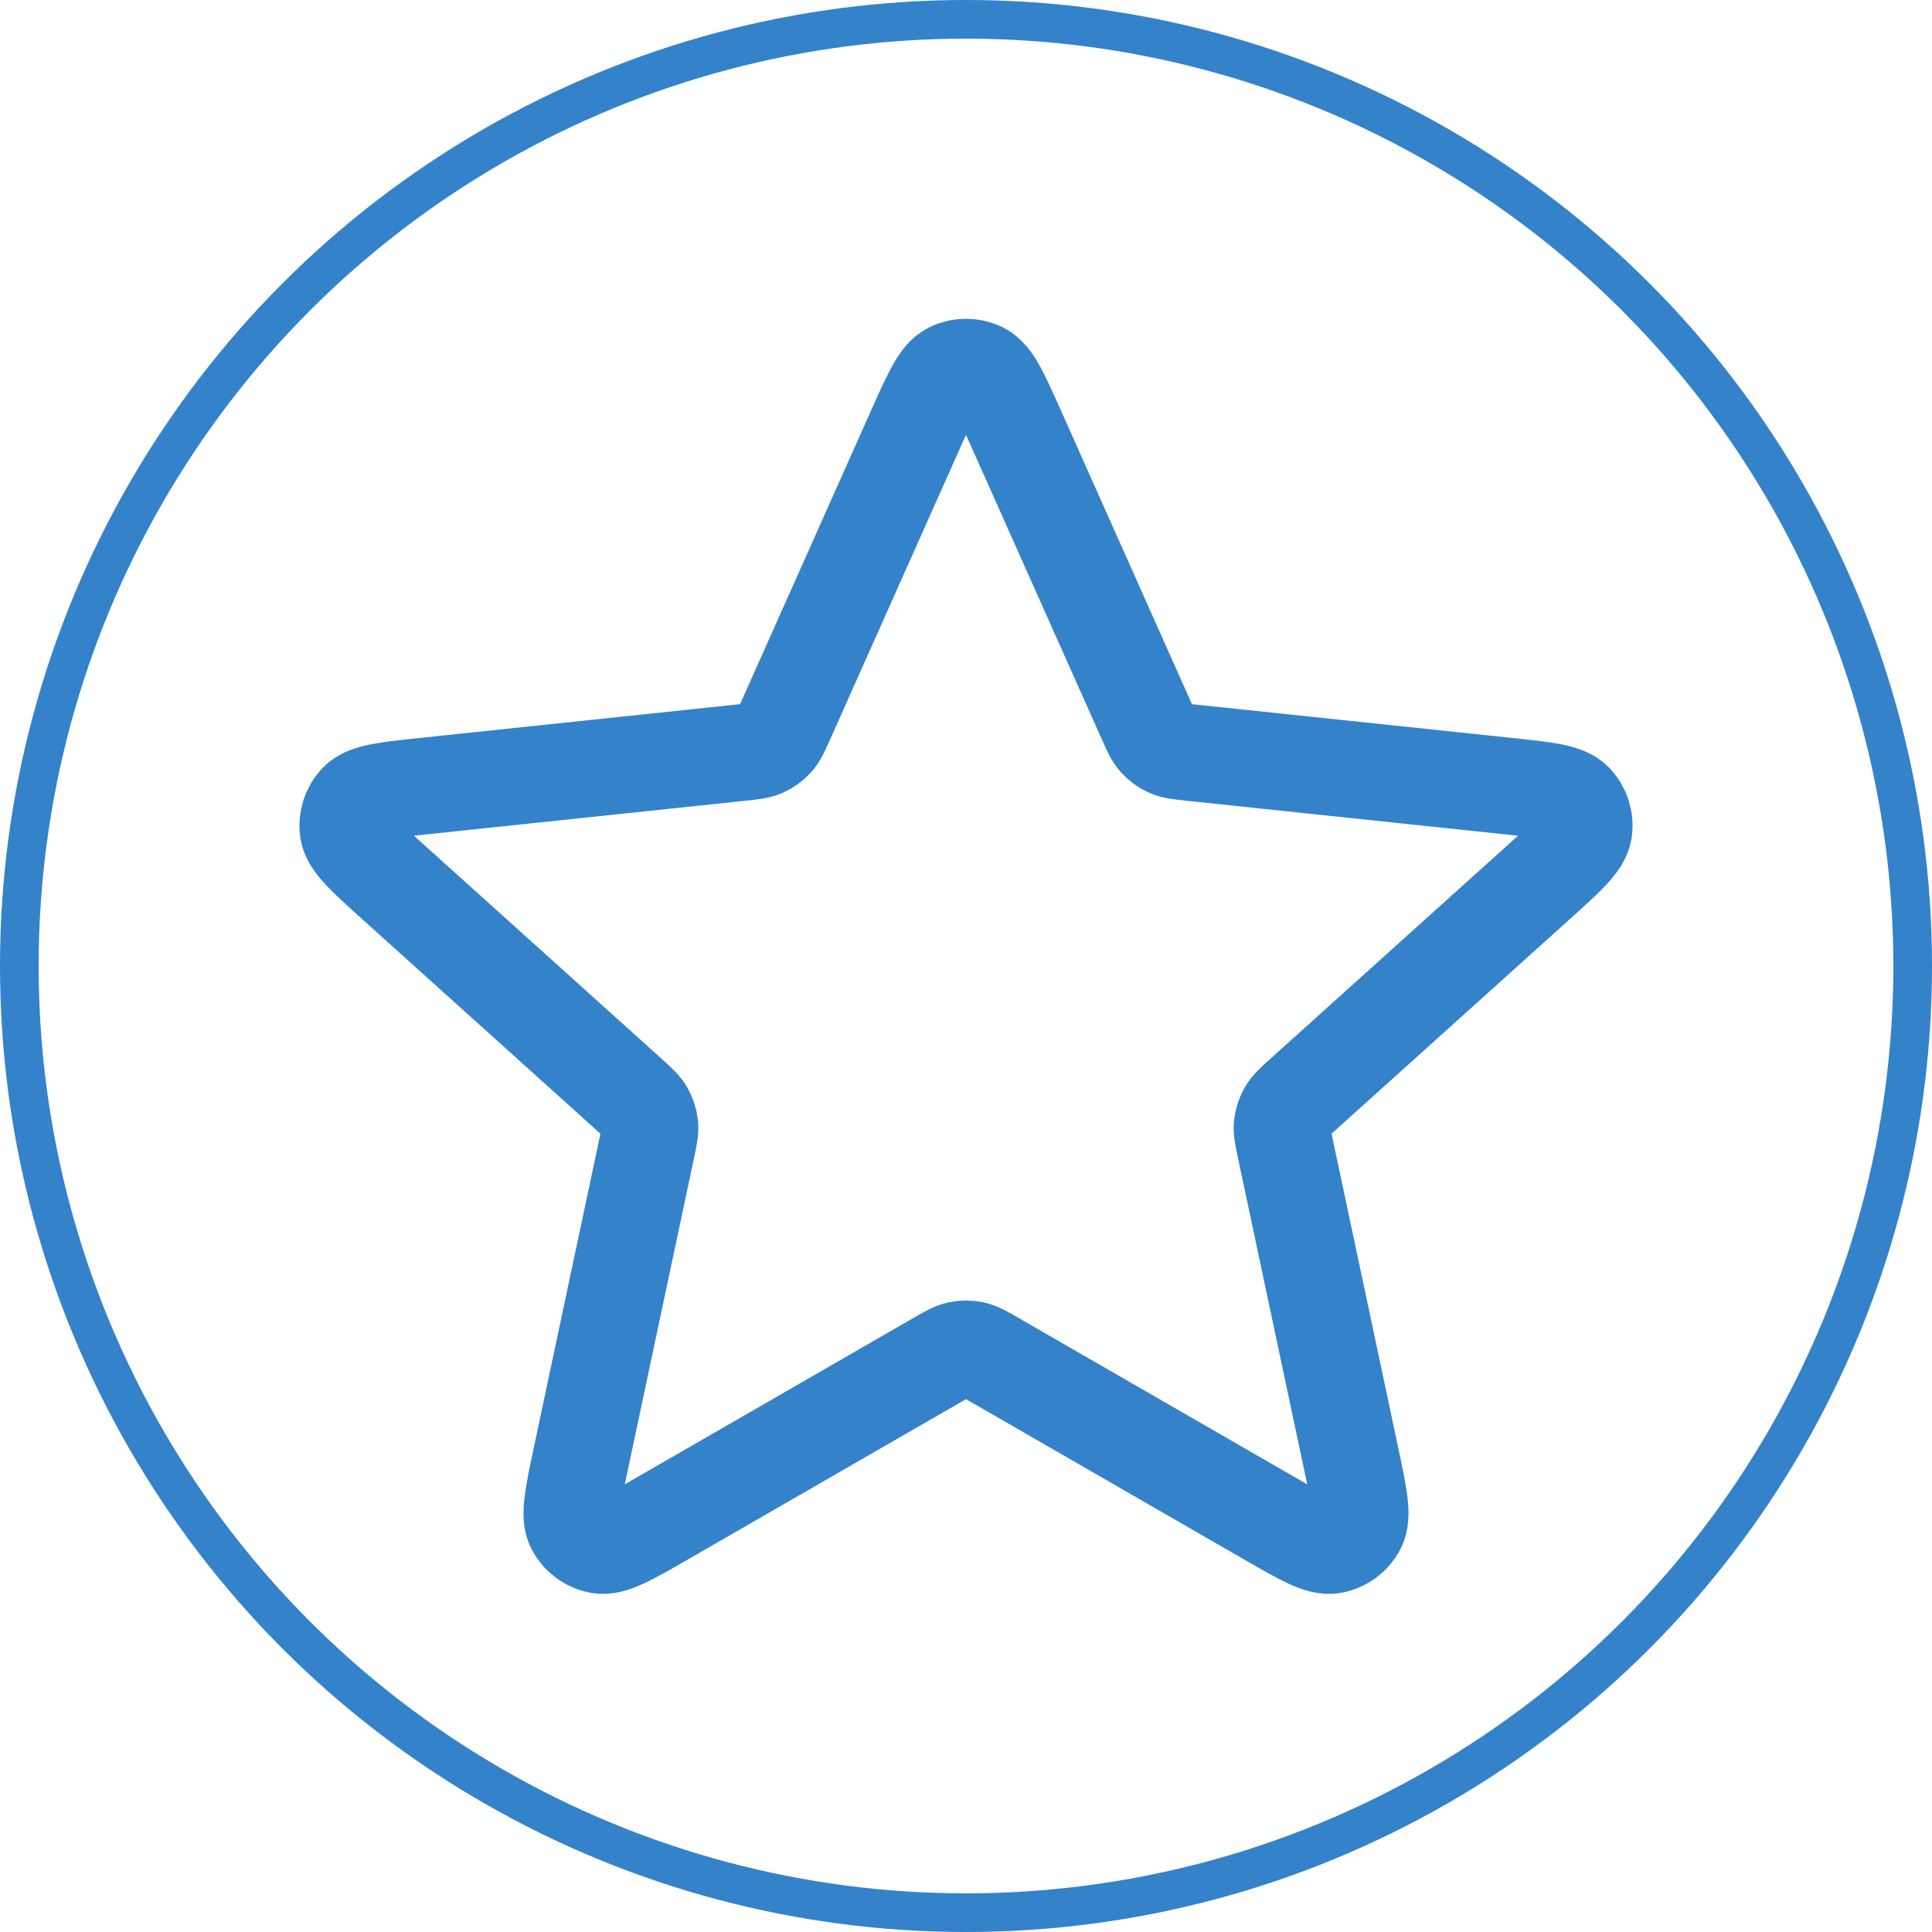 <svg width="100" height="100" viewBox="0 0 100 100" fill="none" xmlns="http://www.w3.org/2000/svg">
<path d="M47.356 22.296C48.194 20.417 48.613 19.478 49.196 19.189C49.703 18.937 50.297 18.937 50.804 19.189C51.388 19.478 51.807 20.417 52.644 22.296L59.318 37.258C59.565 37.813 59.689 38.091 59.881 38.304C60.05 38.492 60.258 38.642 60.489 38.745C60.751 38.862 61.053 38.894 61.658 38.958L77.959 40.677C80.005 40.893 81.028 41.001 81.484 41.466C81.879 41.87 82.063 42.436 81.981 42.995C81.886 43.639 81.121 44.327 79.593 45.704L67.416 56.671C66.965 57.078 66.739 57.282 66.596 57.529C66.469 57.749 66.39 57.992 66.363 58.244C66.333 58.529 66.396 58.826 66.523 59.421L69.924 75.446C70.351 77.458 70.564 78.464 70.262 79.041C70 79.542 69.519 79.891 68.961 79.986C68.319 80.094 67.428 79.581 65.645 78.553L51.447 70.368C50.92 70.064 50.656 69.913 50.376 69.853C50.128 69.801 49.872 69.801 49.624 69.853C49.344 69.913 49.081 70.064 48.554 70.368L34.355 78.553C32.572 79.581 31.681 80.094 31.039 79.986C30.482 79.891 30 79.542 29.738 79.041C29.436 78.464 29.65 77.458 30.076 75.446L33.477 59.421C33.604 58.826 33.667 58.529 33.637 58.244C33.61 57.992 33.531 57.749 33.404 57.529C33.261 57.282 33.035 57.078 32.584 56.671L20.407 45.704C18.879 44.327 18.114 43.639 18.019 42.995C17.937 42.436 18.121 41.87 18.516 41.466C18.972 41.001 19.995 40.893 22.042 40.677L38.342 38.958C38.947 38.894 39.249 38.862 39.511 38.745C39.742 38.642 39.95 38.492 40.119 38.304C40.311 38.091 40.435 37.813 40.682 37.258L47.356 22.296Z" stroke="#0263BD" stroke-opacity="0.8" stroke-width="5" stroke-linecap="round" stroke-linejoin="round"/>
<circle cx="50" cy="50" r="49" stroke="#0263BD" stroke-opacity="0.8" stroke-width="2"/>
</svg>

